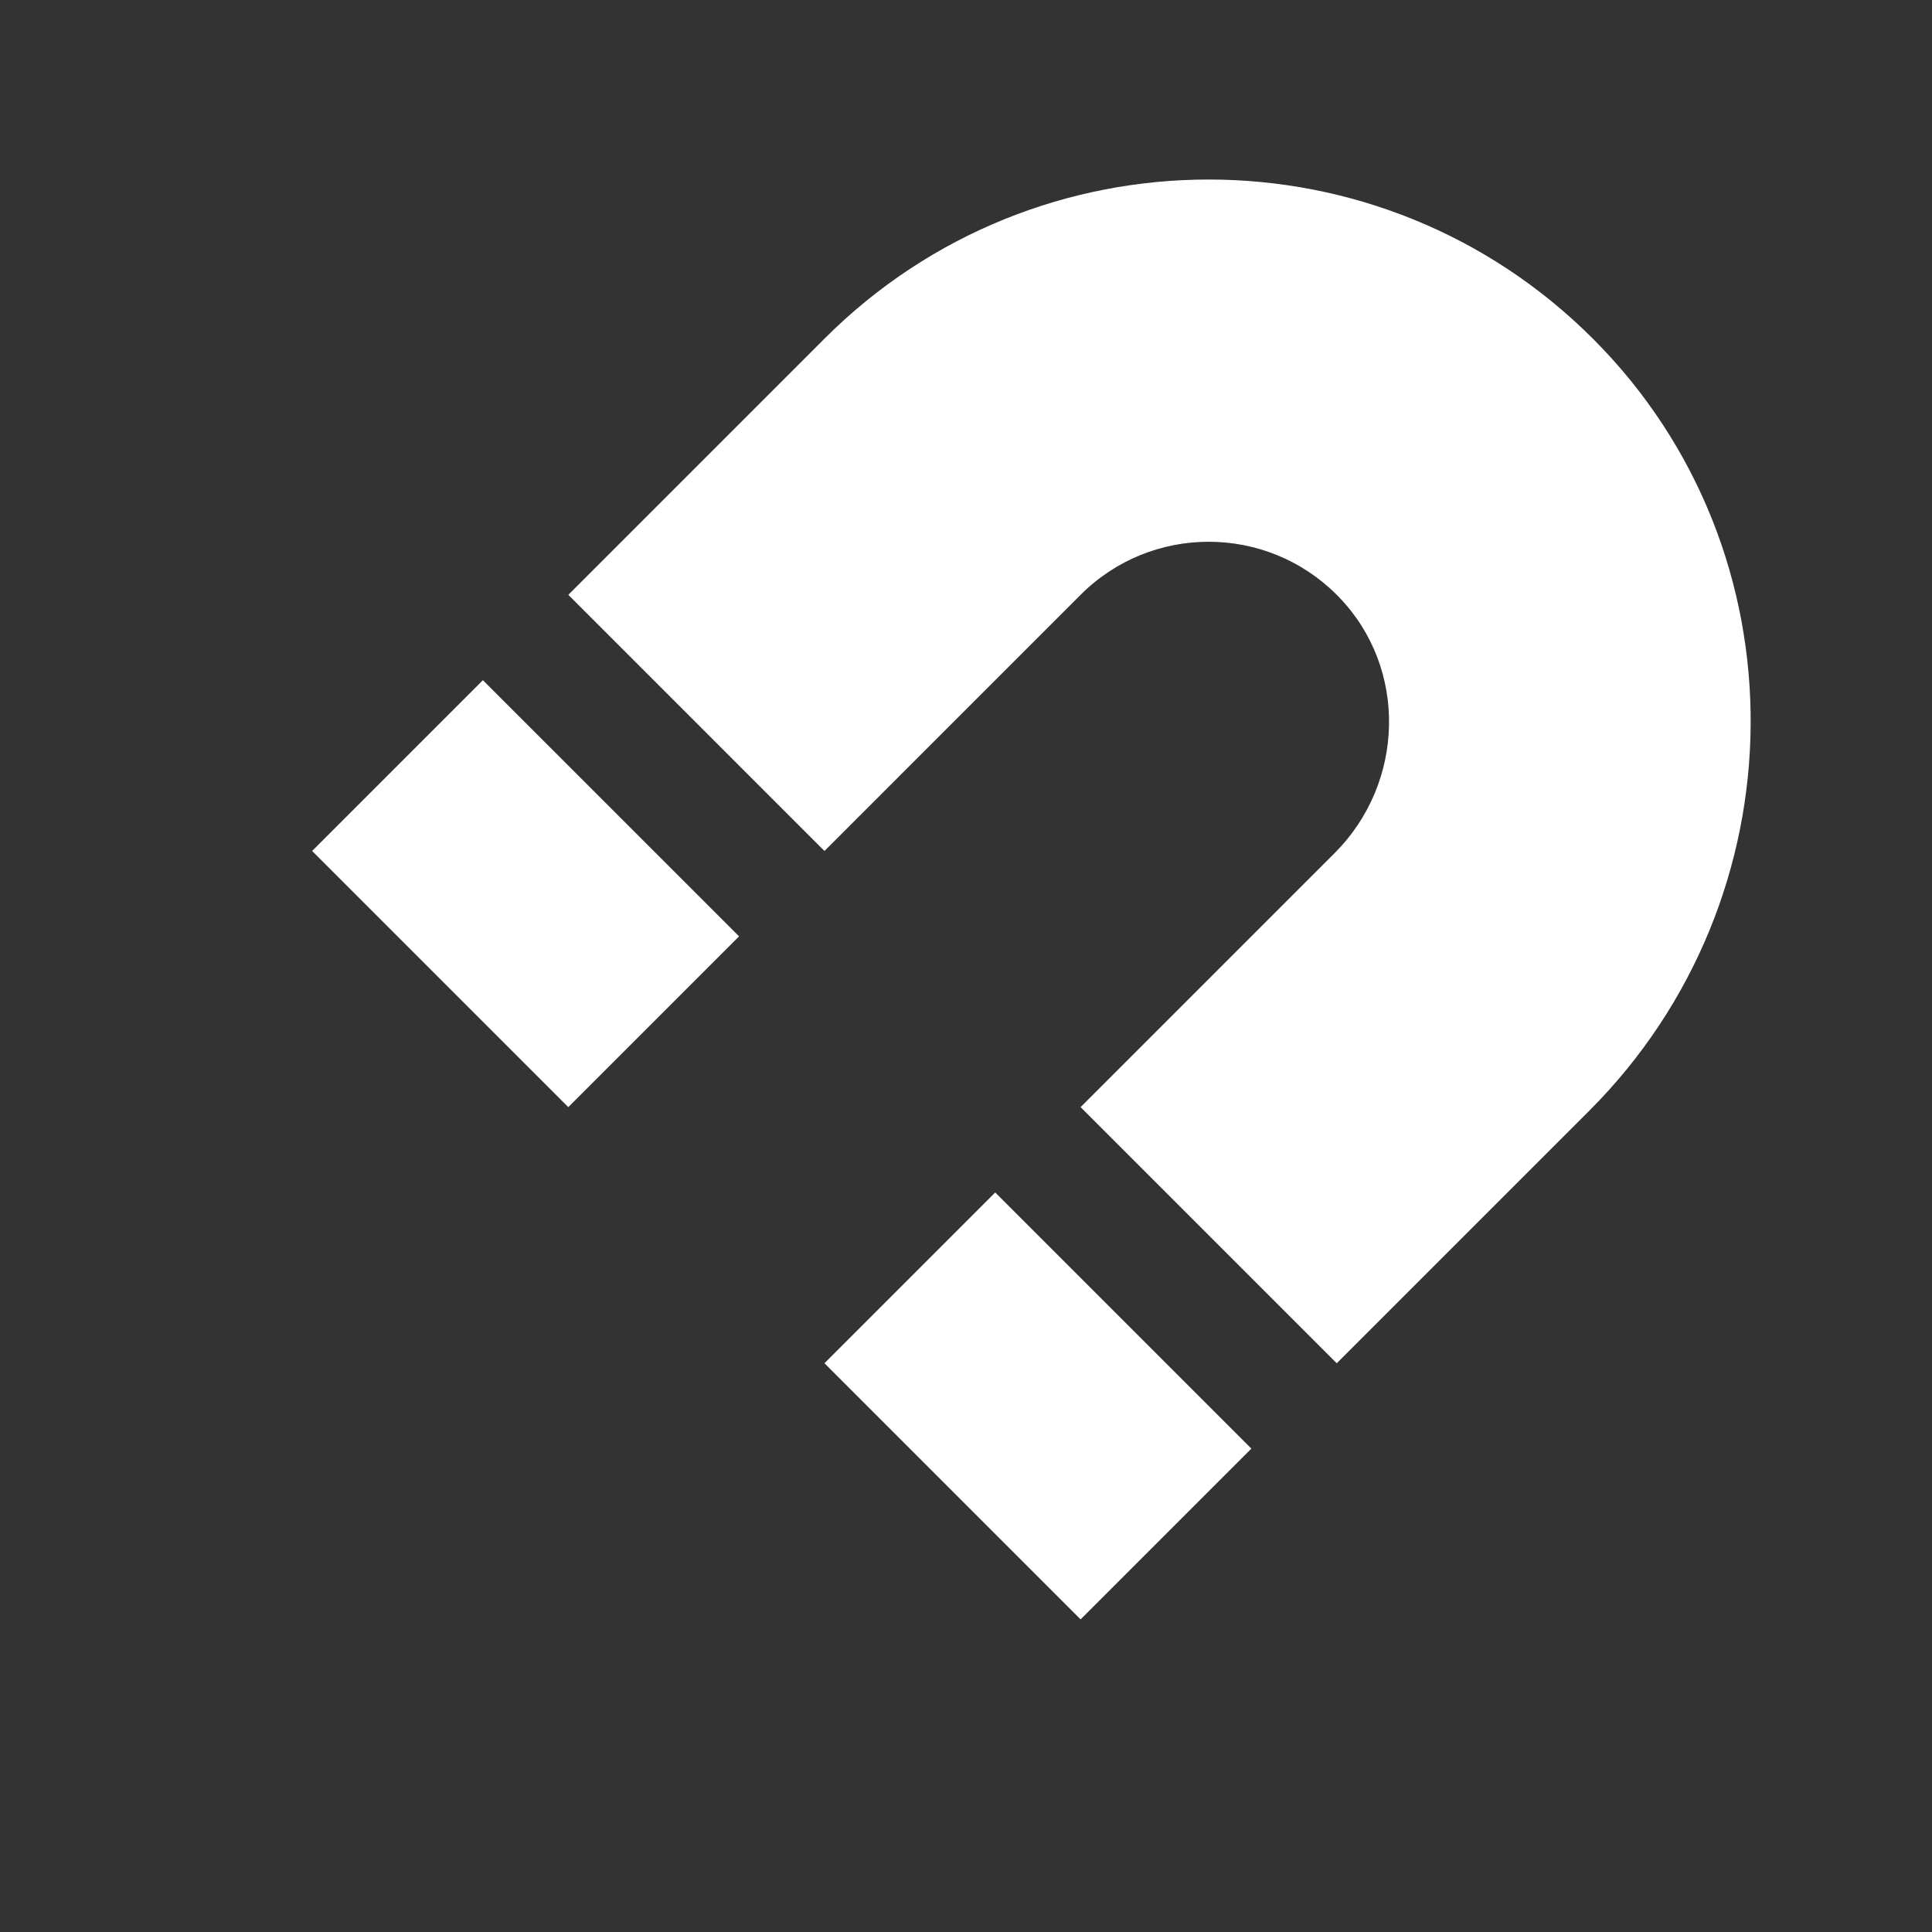 <svg width="256" height="256" viewBox="0 0 512 512" xmlns="http://www.w3.org/2000/svg" xmlns:xlink="http://www.w3.org/1999/xlink" overflow="hidden"><rect x="0" y="0" width="512" height="512" fill="#333333" stroke="none"/><path d="M191.98 463.58 191.98 415.58M90.16 421.4 124.1 387.46M47.98 319.58 95.98 319.58" stroke-width="32" stroke-linecap="square" stroke-miterlimit="10" fill="#FFFFFF"/><path d="M422.2 89.82C366.001 33.548 274.826 33.488 218.553 89.687 218.532 89.708 218.511 89.729 218.49 89.75L150.61 157.63 218.49 225.52 286.37 157.63C305.116 138.885 335.508 138.886 354.252 157.632 354.447 157.826 354.639 158.022 354.83 158.22 373.13 177.14 372.31 207.46 353.69 226.08L286.37 293.4 354.25 361.28 421.16 294.37C477.53 238 478.53 146.22 422.2 89.82M82.719 225.517 127.973 180.263 195.856 248.145 150.6 293.4ZM218.49 361.27 263.744 316.016 331.626 383.898 286.371 429.153Z" fill="#FFFFFF"/></svg>